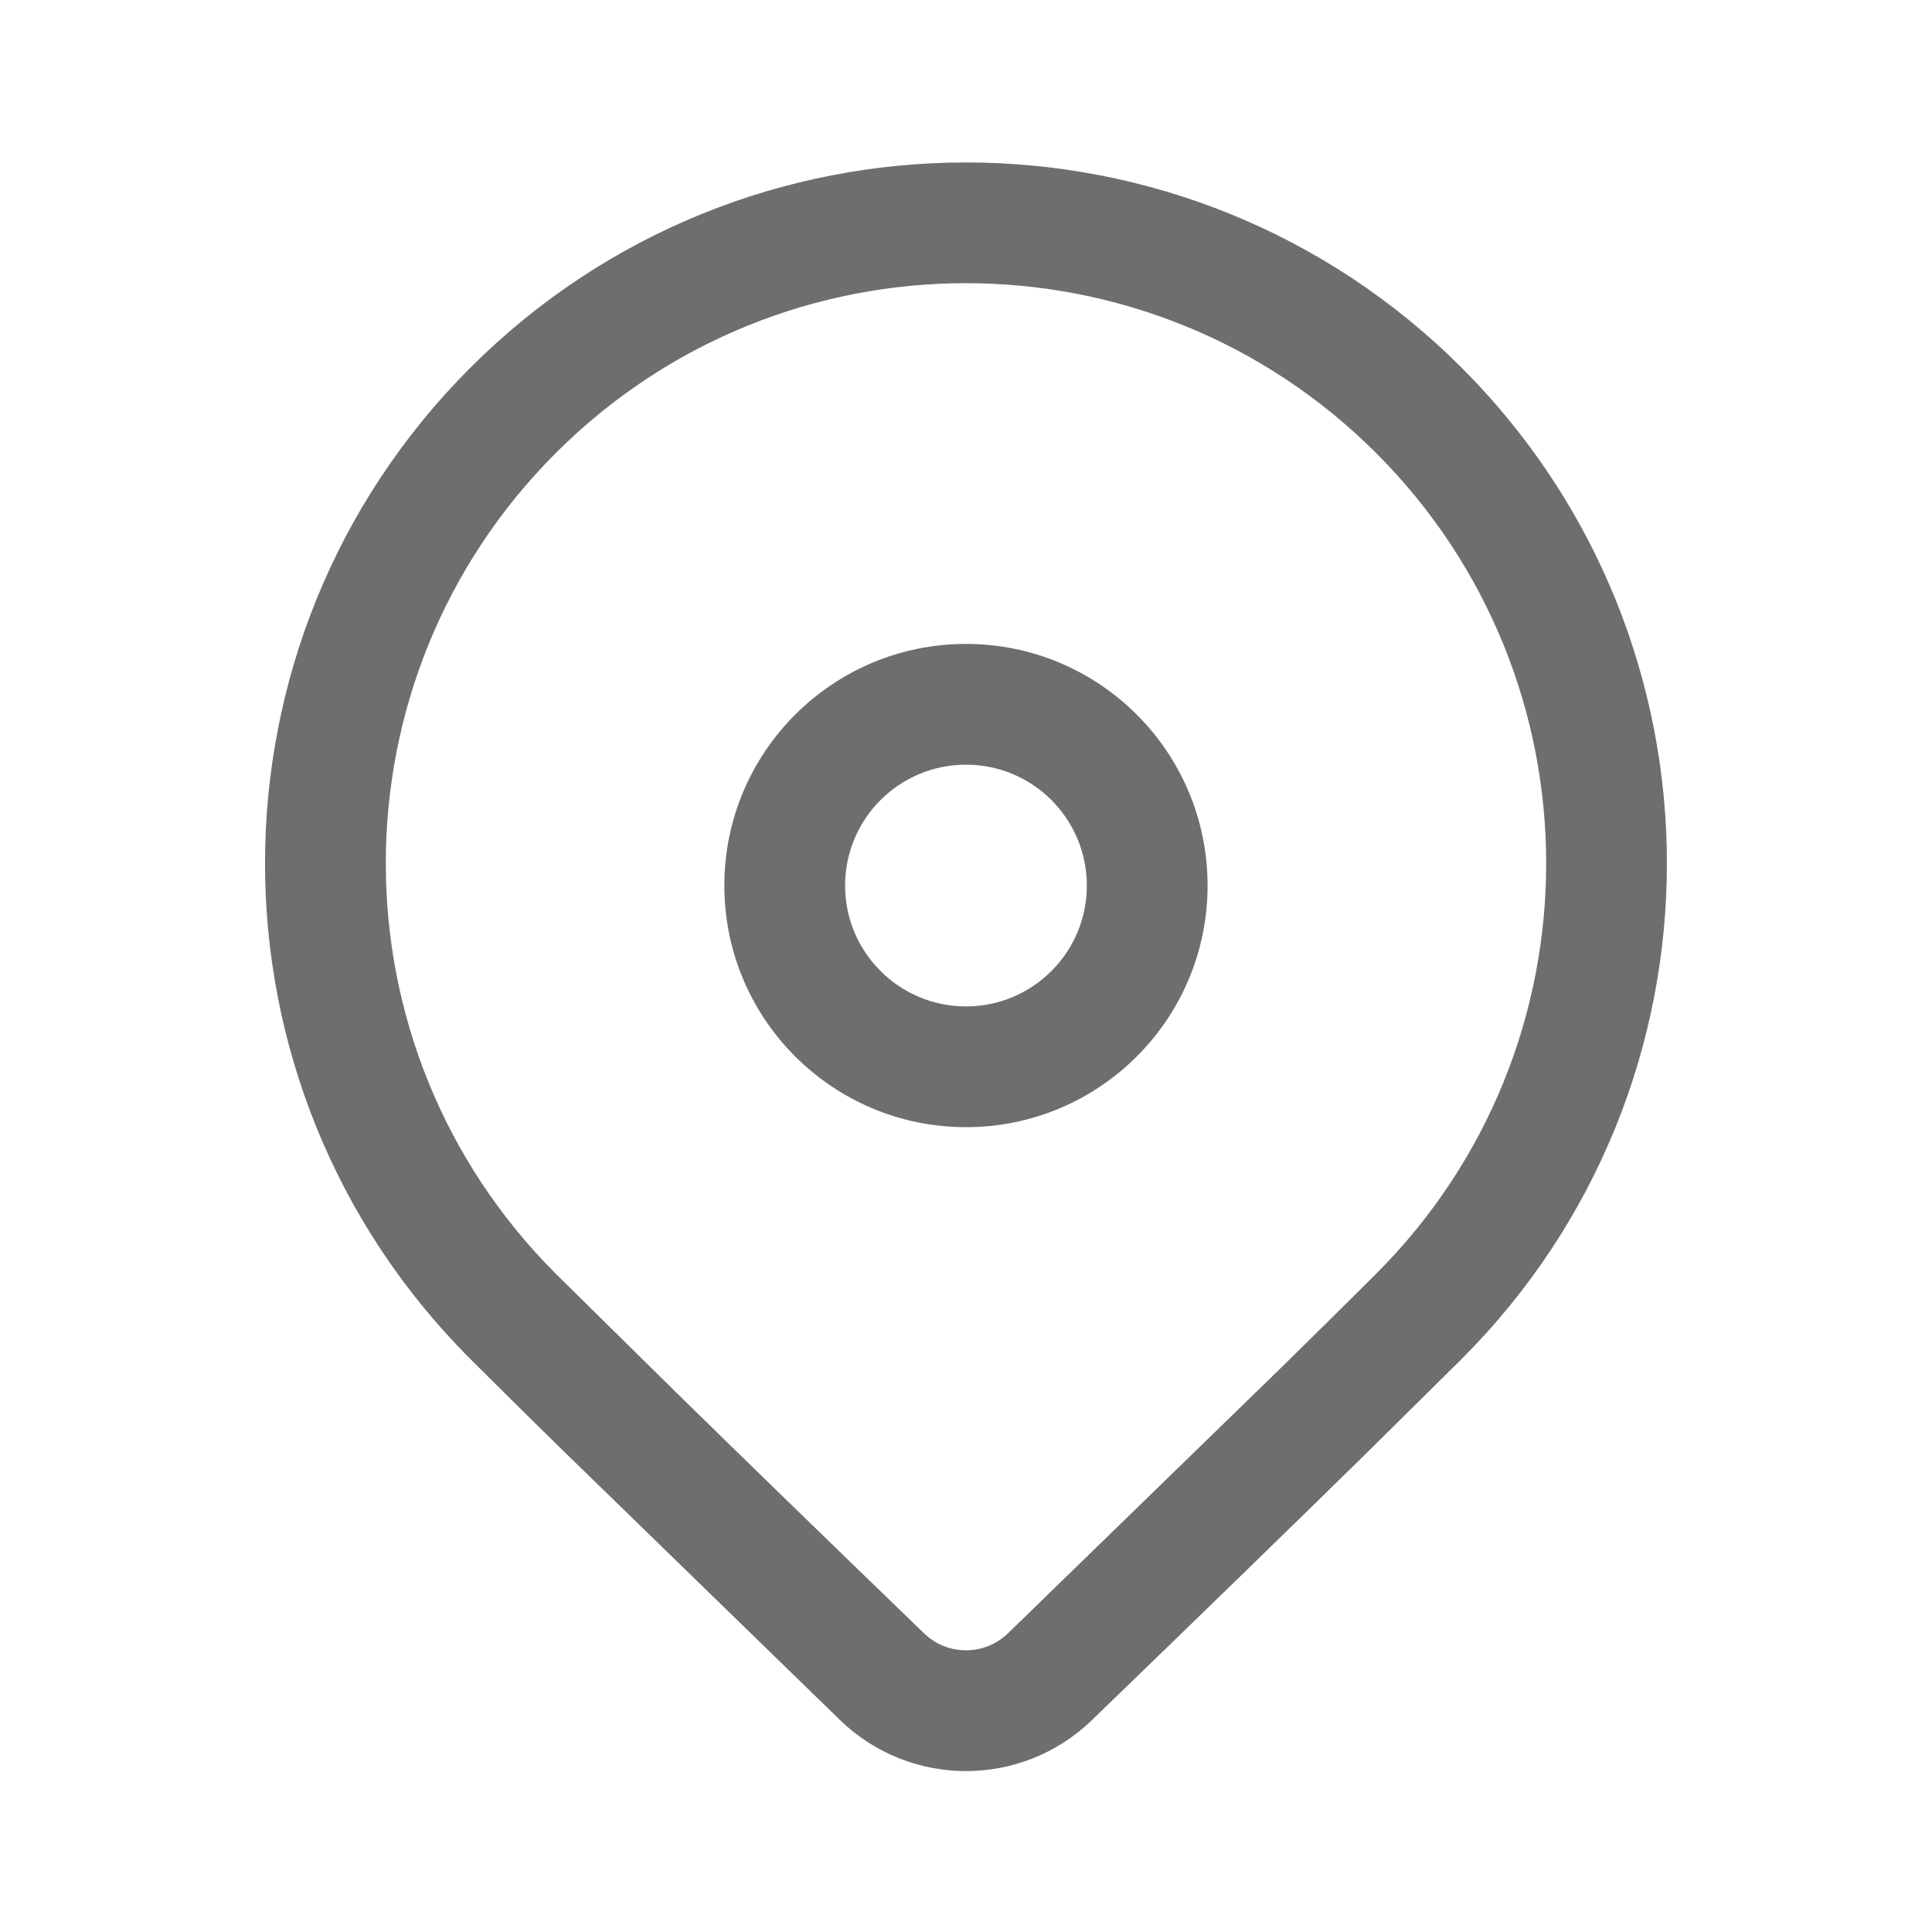 <svg width="24" height="24" viewBox="0 0 24 24" fill="none" xmlns="http://www.w3.org/2000/svg">
<path d="M5.843 4.568C9.243 1.168 14.756 1.168 18.157 4.568C21.557 7.969 21.557 13.482 18.157 16.882L16.97 18.056C16.095 18.915 14.96 20.019 13.564 21.368C12.692 22.212 11.308 22.212 10.436 21.368L6.945 17.972C6.506 17.541 6.139 17.178 5.843 16.882C2.442 13.482 2.442 7.969 5.843 4.568ZM17.096 5.629C14.281 2.814 9.718 2.814 6.903 5.629C4.089 8.444 4.089 13.007 6.903 15.822L8.391 17.289C9.209 18.091 10.239 19.091 11.479 20.29C11.769 20.571 12.23 20.571 12.521 20.29L15.916 16.989C16.385 16.528 16.779 16.139 17.096 15.822C19.911 13.007 19.911 8.444 17.096 5.629ZM12 7.999C13.658 7.999 15.001 9.343 15.001 11.001C15.001 12.658 13.658 14.002 12 14.002C10.342 14.002 8.998 12.658 8.998 11.001C8.998 9.343 10.342 7.999 12 7.999ZM12 9.499C11.171 9.499 10.498 10.171 10.498 11.001C10.498 11.83 11.171 12.502 12 12.502C12.829 12.502 13.501 11.83 13.501 11.001C13.501 10.171 12.829 9.499 12 9.499Z" fill="#6E6E6E"/>
</svg>
